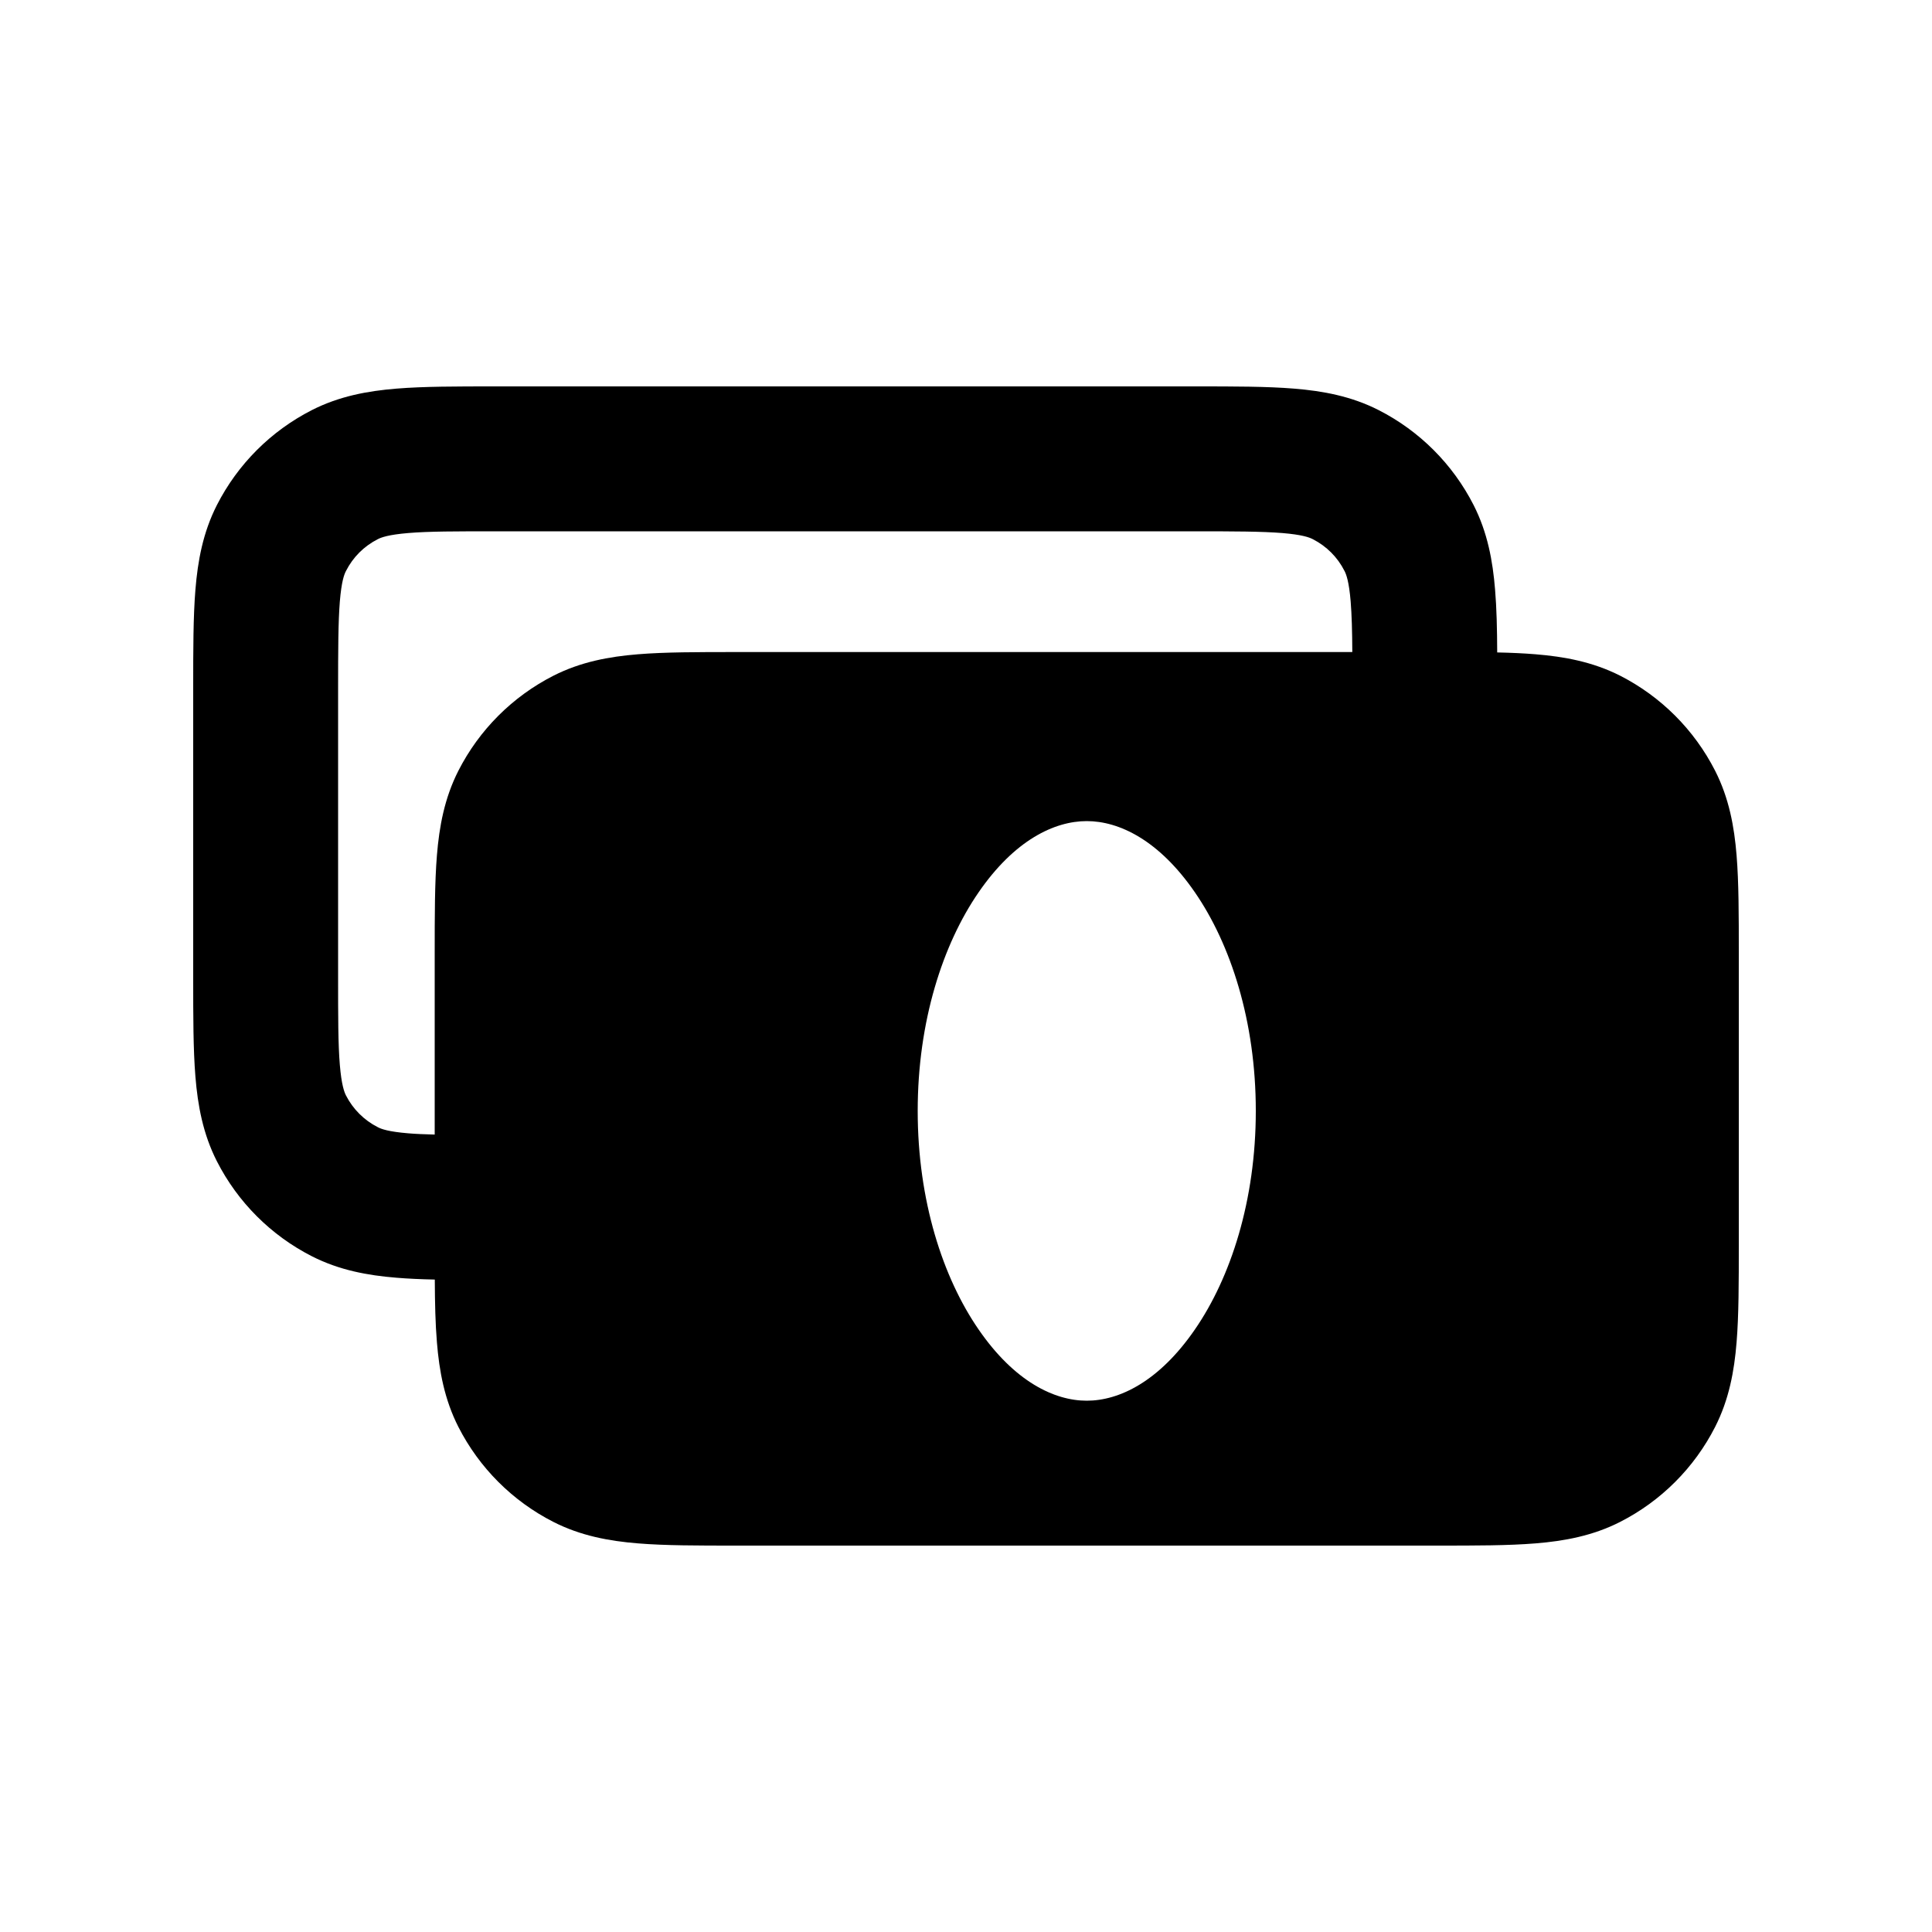 <svg xmlns="http://www.w3.org/2000/svg" viewBox="0 0 20 20"><path fill-rule="evenodd" d="M12.379 4h-7.258c-.395 0-.736 0-1.017.023-.297.024-.592.078-.875.222-.424.216-.768.56-.984.984-.144.283-.198.578-.222.875-.023.28-.023.622-.023 1.017v3.008c0 .395 0 .736.023 1.017.024.297.078.592.222.875.216.424.56.768.984.984.283.144.578.198.875.222.121.01.254.016.397.019.001.243.006.46.022.65.024.297.078.592.222.875.216.424.56.768.984.984.283.144.578.198.875.222.28.023.622.023 1.017.023h7.258c.395 0 .736 0 1.017-.023.297-.024.592-.078.875-.222.424-.216.768-.56.984-.984.144-.283.198-.578.222-.875.023-.28.023-.622.023-1.017v-3.008c0-.395 0-.736-.023-1.017-.024-.297-.078-.592-.222-.875-.216-.424-.56-.768-.983-.984-.284-.144-.58-.198-.876-.222-.121-.01-.254-.016-.397-.019-.001-.243-.006-.46-.022-.65-.024-.297-.078-.592-.222-.875-.216-.424-.56-.768-.984-.984-.283-.144-.578-.198-.875-.222-.28-.023-.622-.023-1.017-.023Zm-8.153 7.732c.08.007.17.01.274.013v-1.874c0-.395 0-.736.023-1.017.024-.297.078-.592.222-.875.216-.424.56-.768.984-.984.283-.144.578-.198.875-.222.28-.023.622-.023 1.017-.023h6.378c-.001-.219-.006-.386-.017-.524-.017-.204-.045-.28-.064-.316-.072-.142-.186-.256-.327-.328-.038-.02-.113-.047-.317-.064-.212-.017-.492-.018-.924-.018h-7.2c-.432 0-.712 0-.924.018-.204.017-.28.045-.316.064-.142.072-.256.186-.328.328-.02.037-.047.112-.064.316-.017.212-.018.492-.018.924v2.95c0 .432 0 .712.018.924.017.204.045.28.064.317.072.14.186.255.328.327.037.02.112.047.316.064Zm5.904 2.03c-.37-.537-.63-1.334-.63-2.262 0-.928.26-1.725.63-2.262.372-.541.785-.738 1.12-.738.335 0 .748.197 1.12.738.37.537.63 1.334.63 2.262 0 .928-.26 1.725-.63 2.262-.372.541-.785.738-1.12.738-.335 0-.748-.197-1.12-.738Z" clip-rule="evenodd"/></svg>